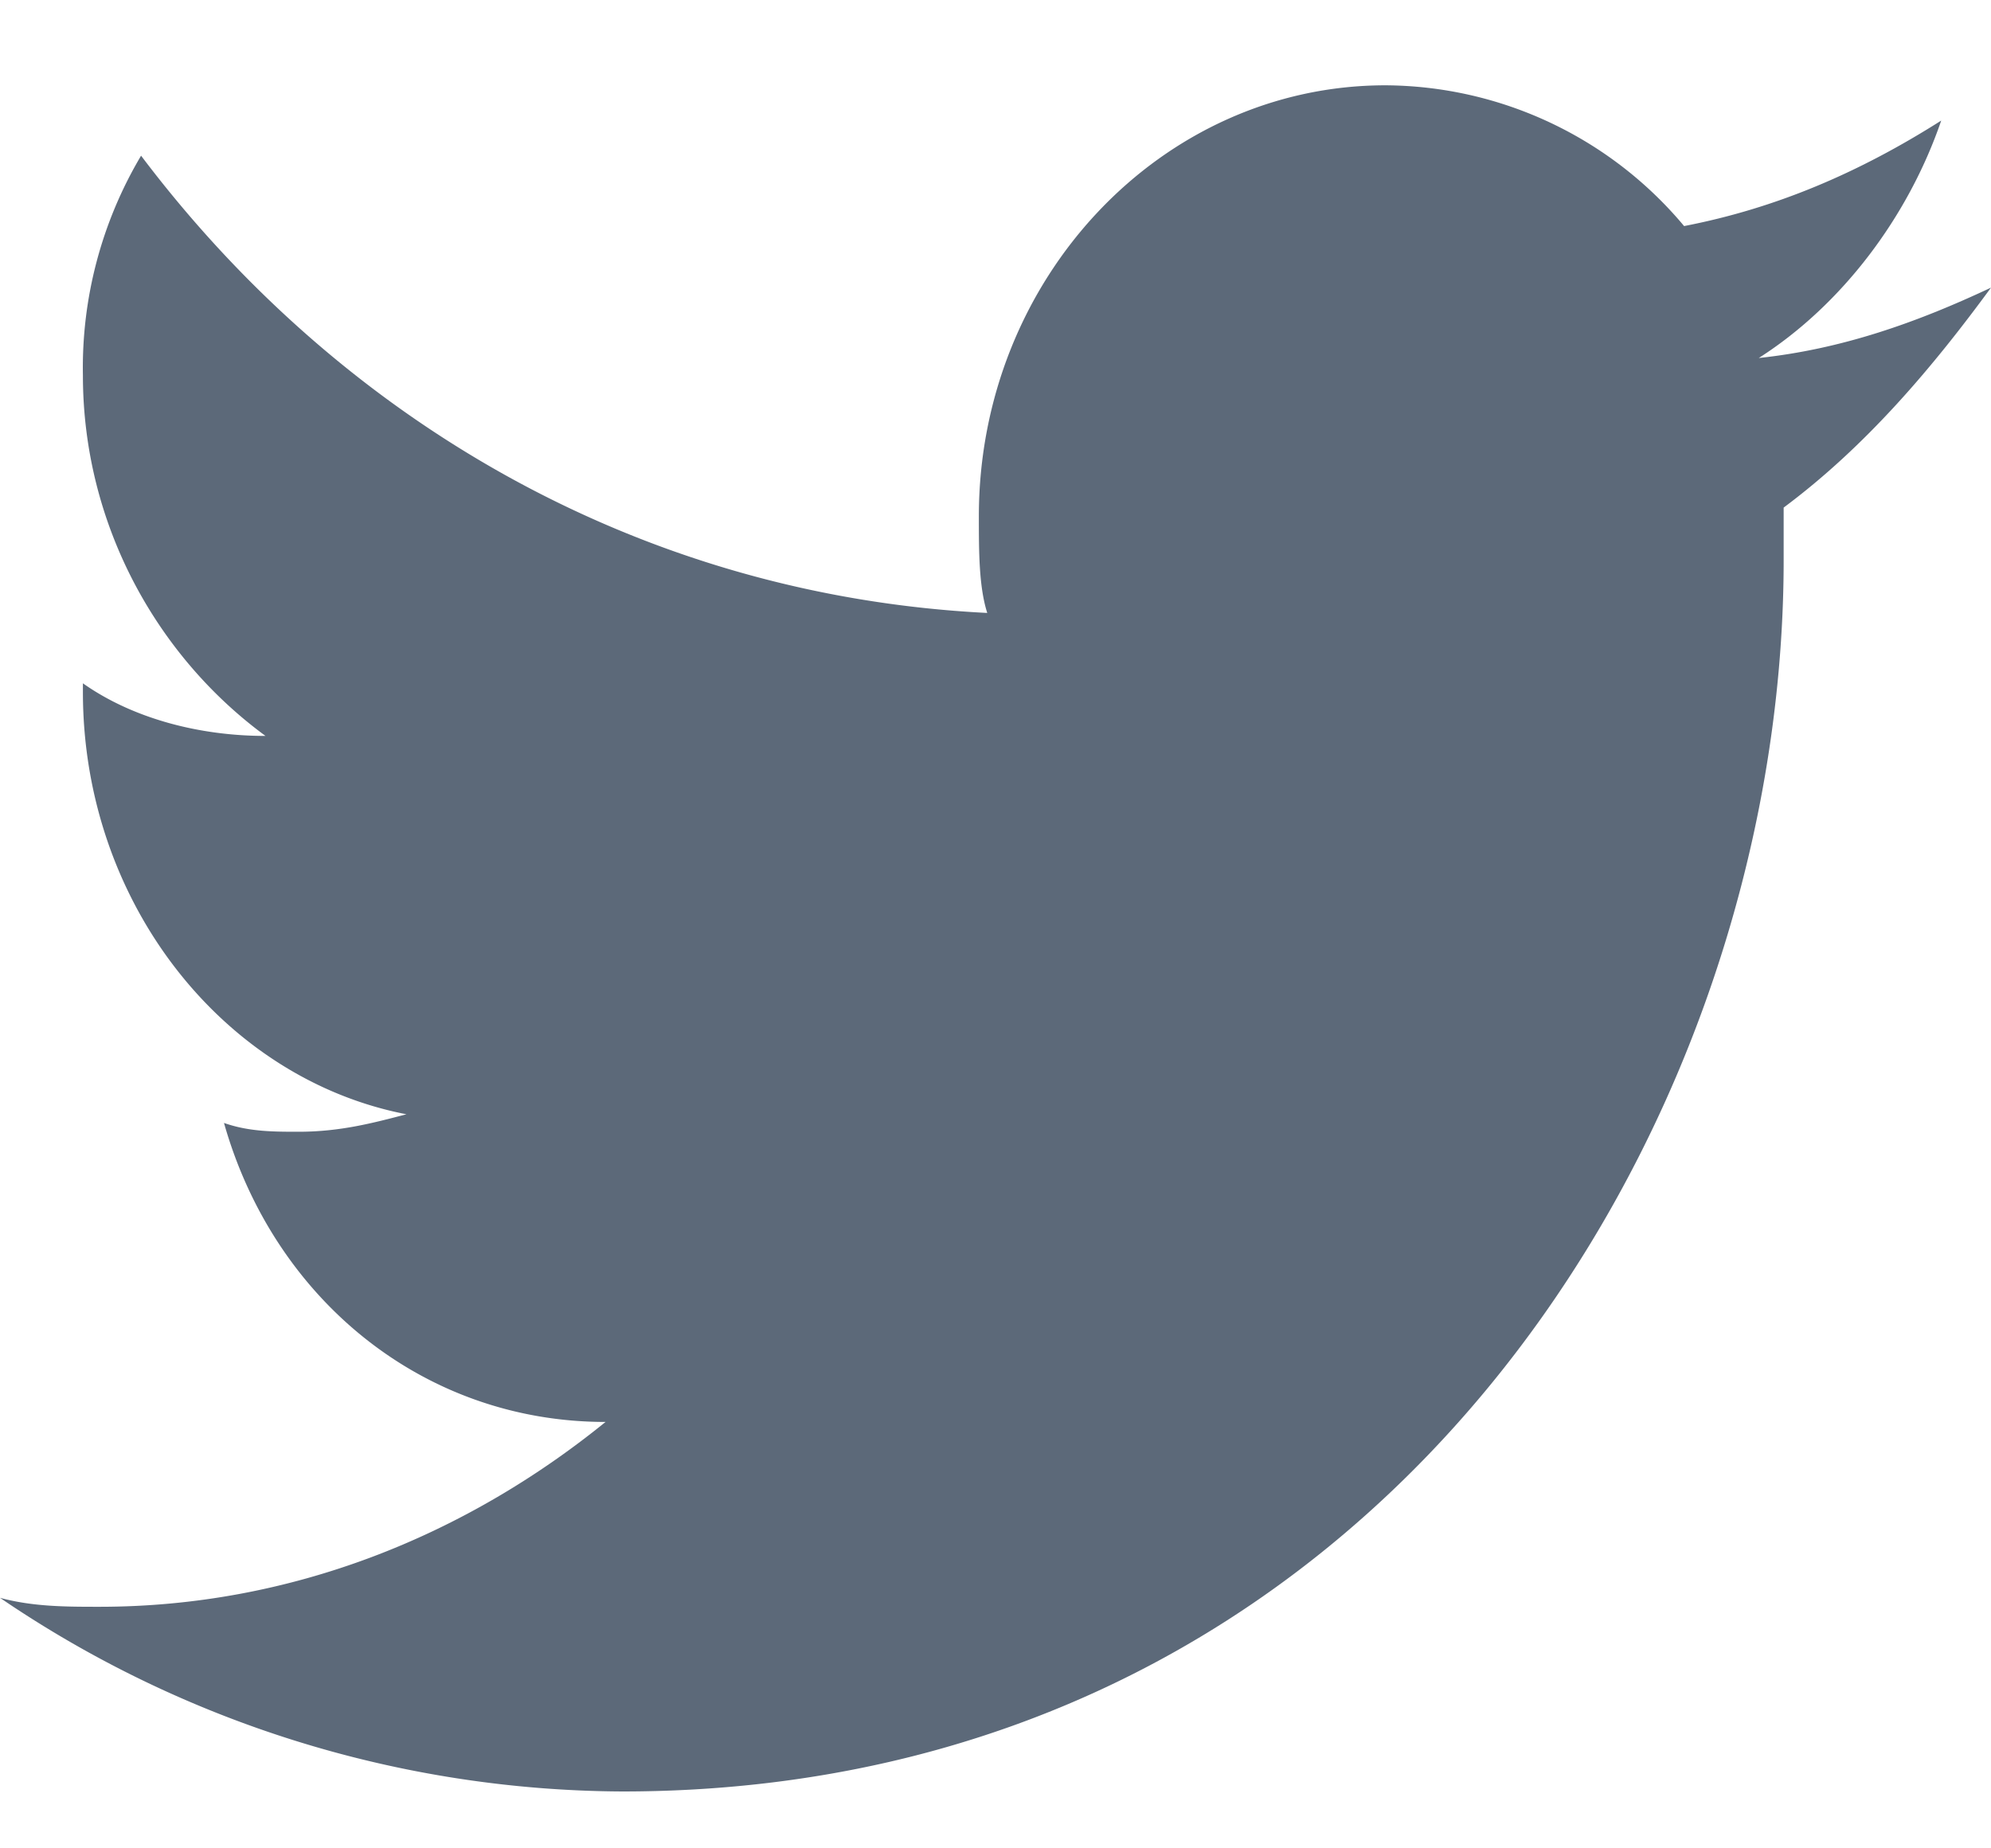 <svg width="14" height="13" viewBox="0 0 14 13" fill="none" xmlns="http://www.w3.org/2000/svg"><path fill-rule="evenodd" clip-rule="evenodd" d="M14 2.023c-.525.247-1.05.433-1.633.495.583-.372 1.05-.99 1.283-1.67-.583.37-1.167.618-1.808.742a2.755 2.755 0 0 0-2.1-.99C8.167.6 6.883 1.96 6.883 3.631c0 .247 0 .495.059.68-2.45-.123-4.55-1.36-5.95-3.216A2.92 2.92 0 0 0 .583 2.64c0 1.052.525 1.98 1.284 2.536-.467 0-.934-.123-1.284-.37v.061c0 1.485.992 2.722 2.275 2.97-.233.061-.466.123-.758.123-.175 0-.35 0-.525-.062.35 1.237 1.4 2.103 2.683 2.103-.991.804-2.216 1.3-3.558 1.3-.233 0-.467 0-.7-.063A7.83 7.83 0 0 0 4.375 12.6c5.308 0 8.167-4.64 8.167-8.66v-.37c.583-.434 1.05-.99 1.458-1.547z" fill="#5C6979"/></svg>